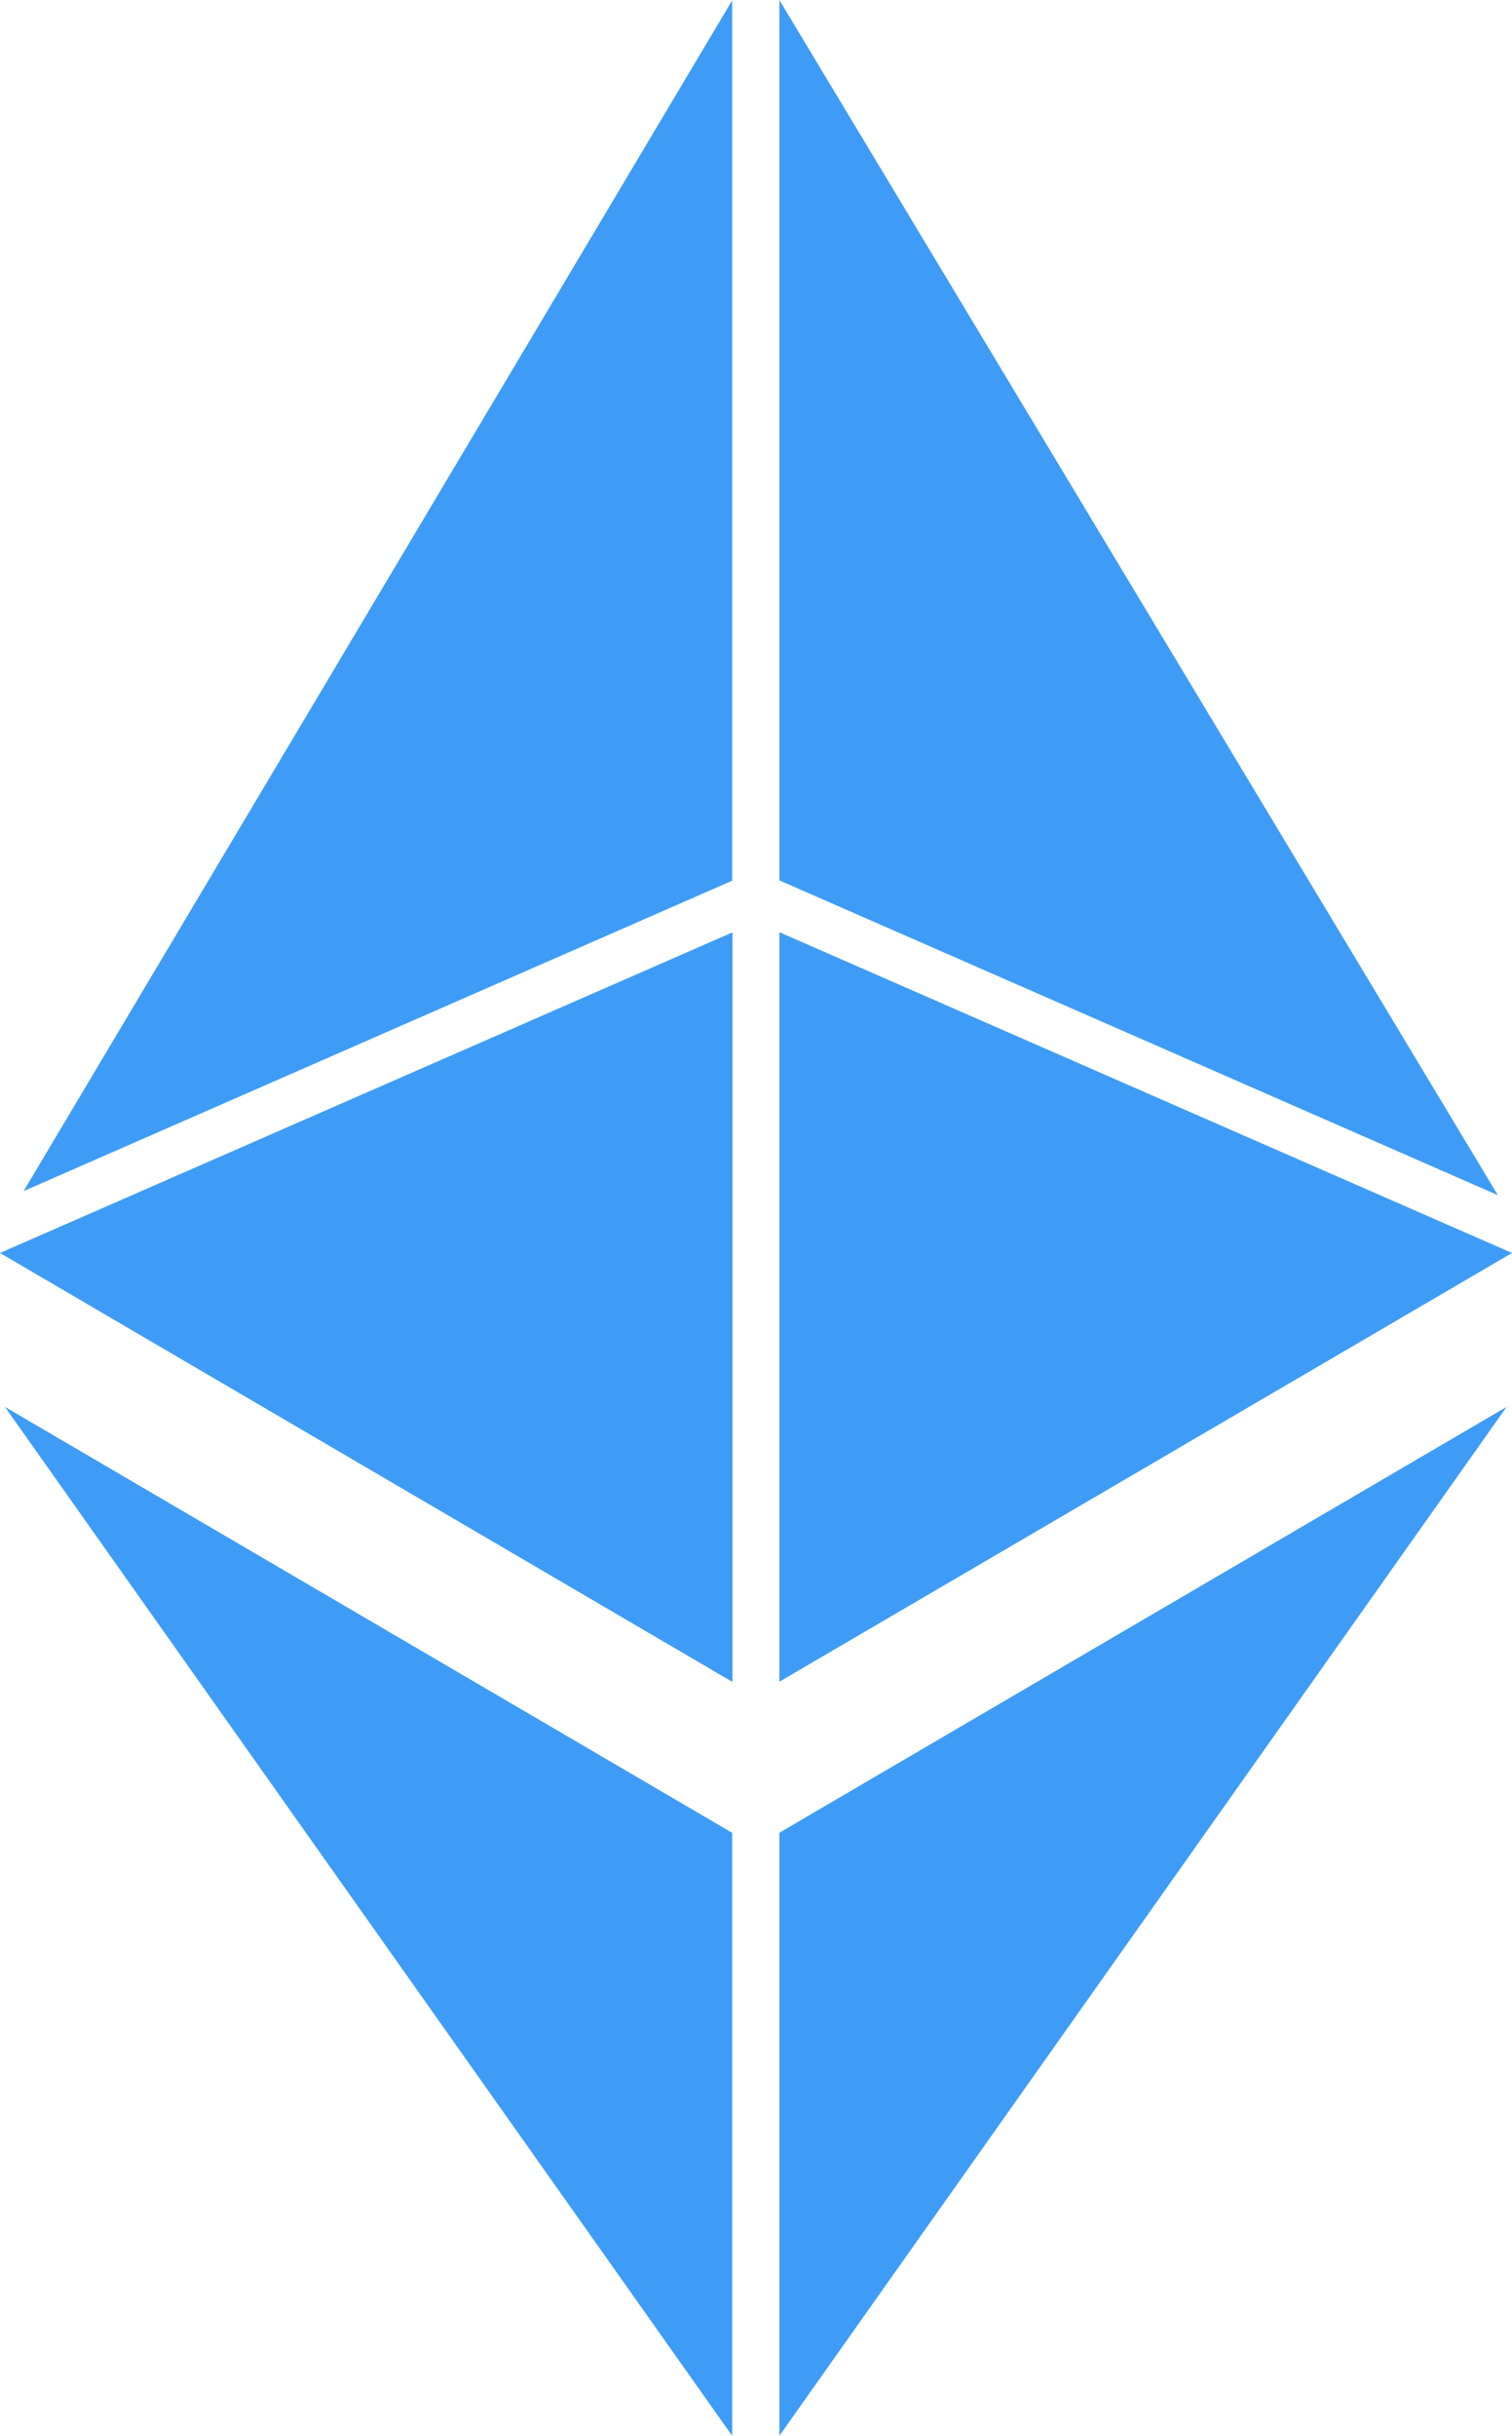 <svg id="eth-svgrepo-com" xmlns="http://www.w3.org/2000/svg" width="23.001" height="37.046" viewBox="0 0 23.001 37.046">
  <path id="Path_303" data-name="Path 303" d="M55.3,98.38v-11.4L44.158,91.856Z" transform="translate(-44.158 -72.799)" fill="#3e9cf6"/>
  <path id="Path_304" data-name="Path 304" d="M57.141,13.333V-.056L46.362,18.054Z" transform="translate(-46.003 0.062)" fill="#3e9cf6"/>
  <path id="Path_305" data-name="Path 305" d="M116.962-.09V13.3l10.93,4.788Z" transform="translate(-105.106 0.09)" fill="#3e9cf6"/>
  <path id="Path_306" data-name="Path 306" d="M116.962,86.977v11.4l11.145-6.521Z" transform="translate(-105.106 -72.799)" fill="#3e9cf6"/>
  <path id="Path_307" data-name="Path 307" d="M55.681,146.959v-9.171L44.618,131.31Z" transform="translate(-44.543 -109.912)" fill="#3e9cf6"/>
  <path id="Path_308" data-name="Path 308" d="M116.962,146.959l11.063-15.649-11.063,6.477Z" transform="translate(-105.106 -109.912)" fill="#3e9cf6"/>
</svg>
